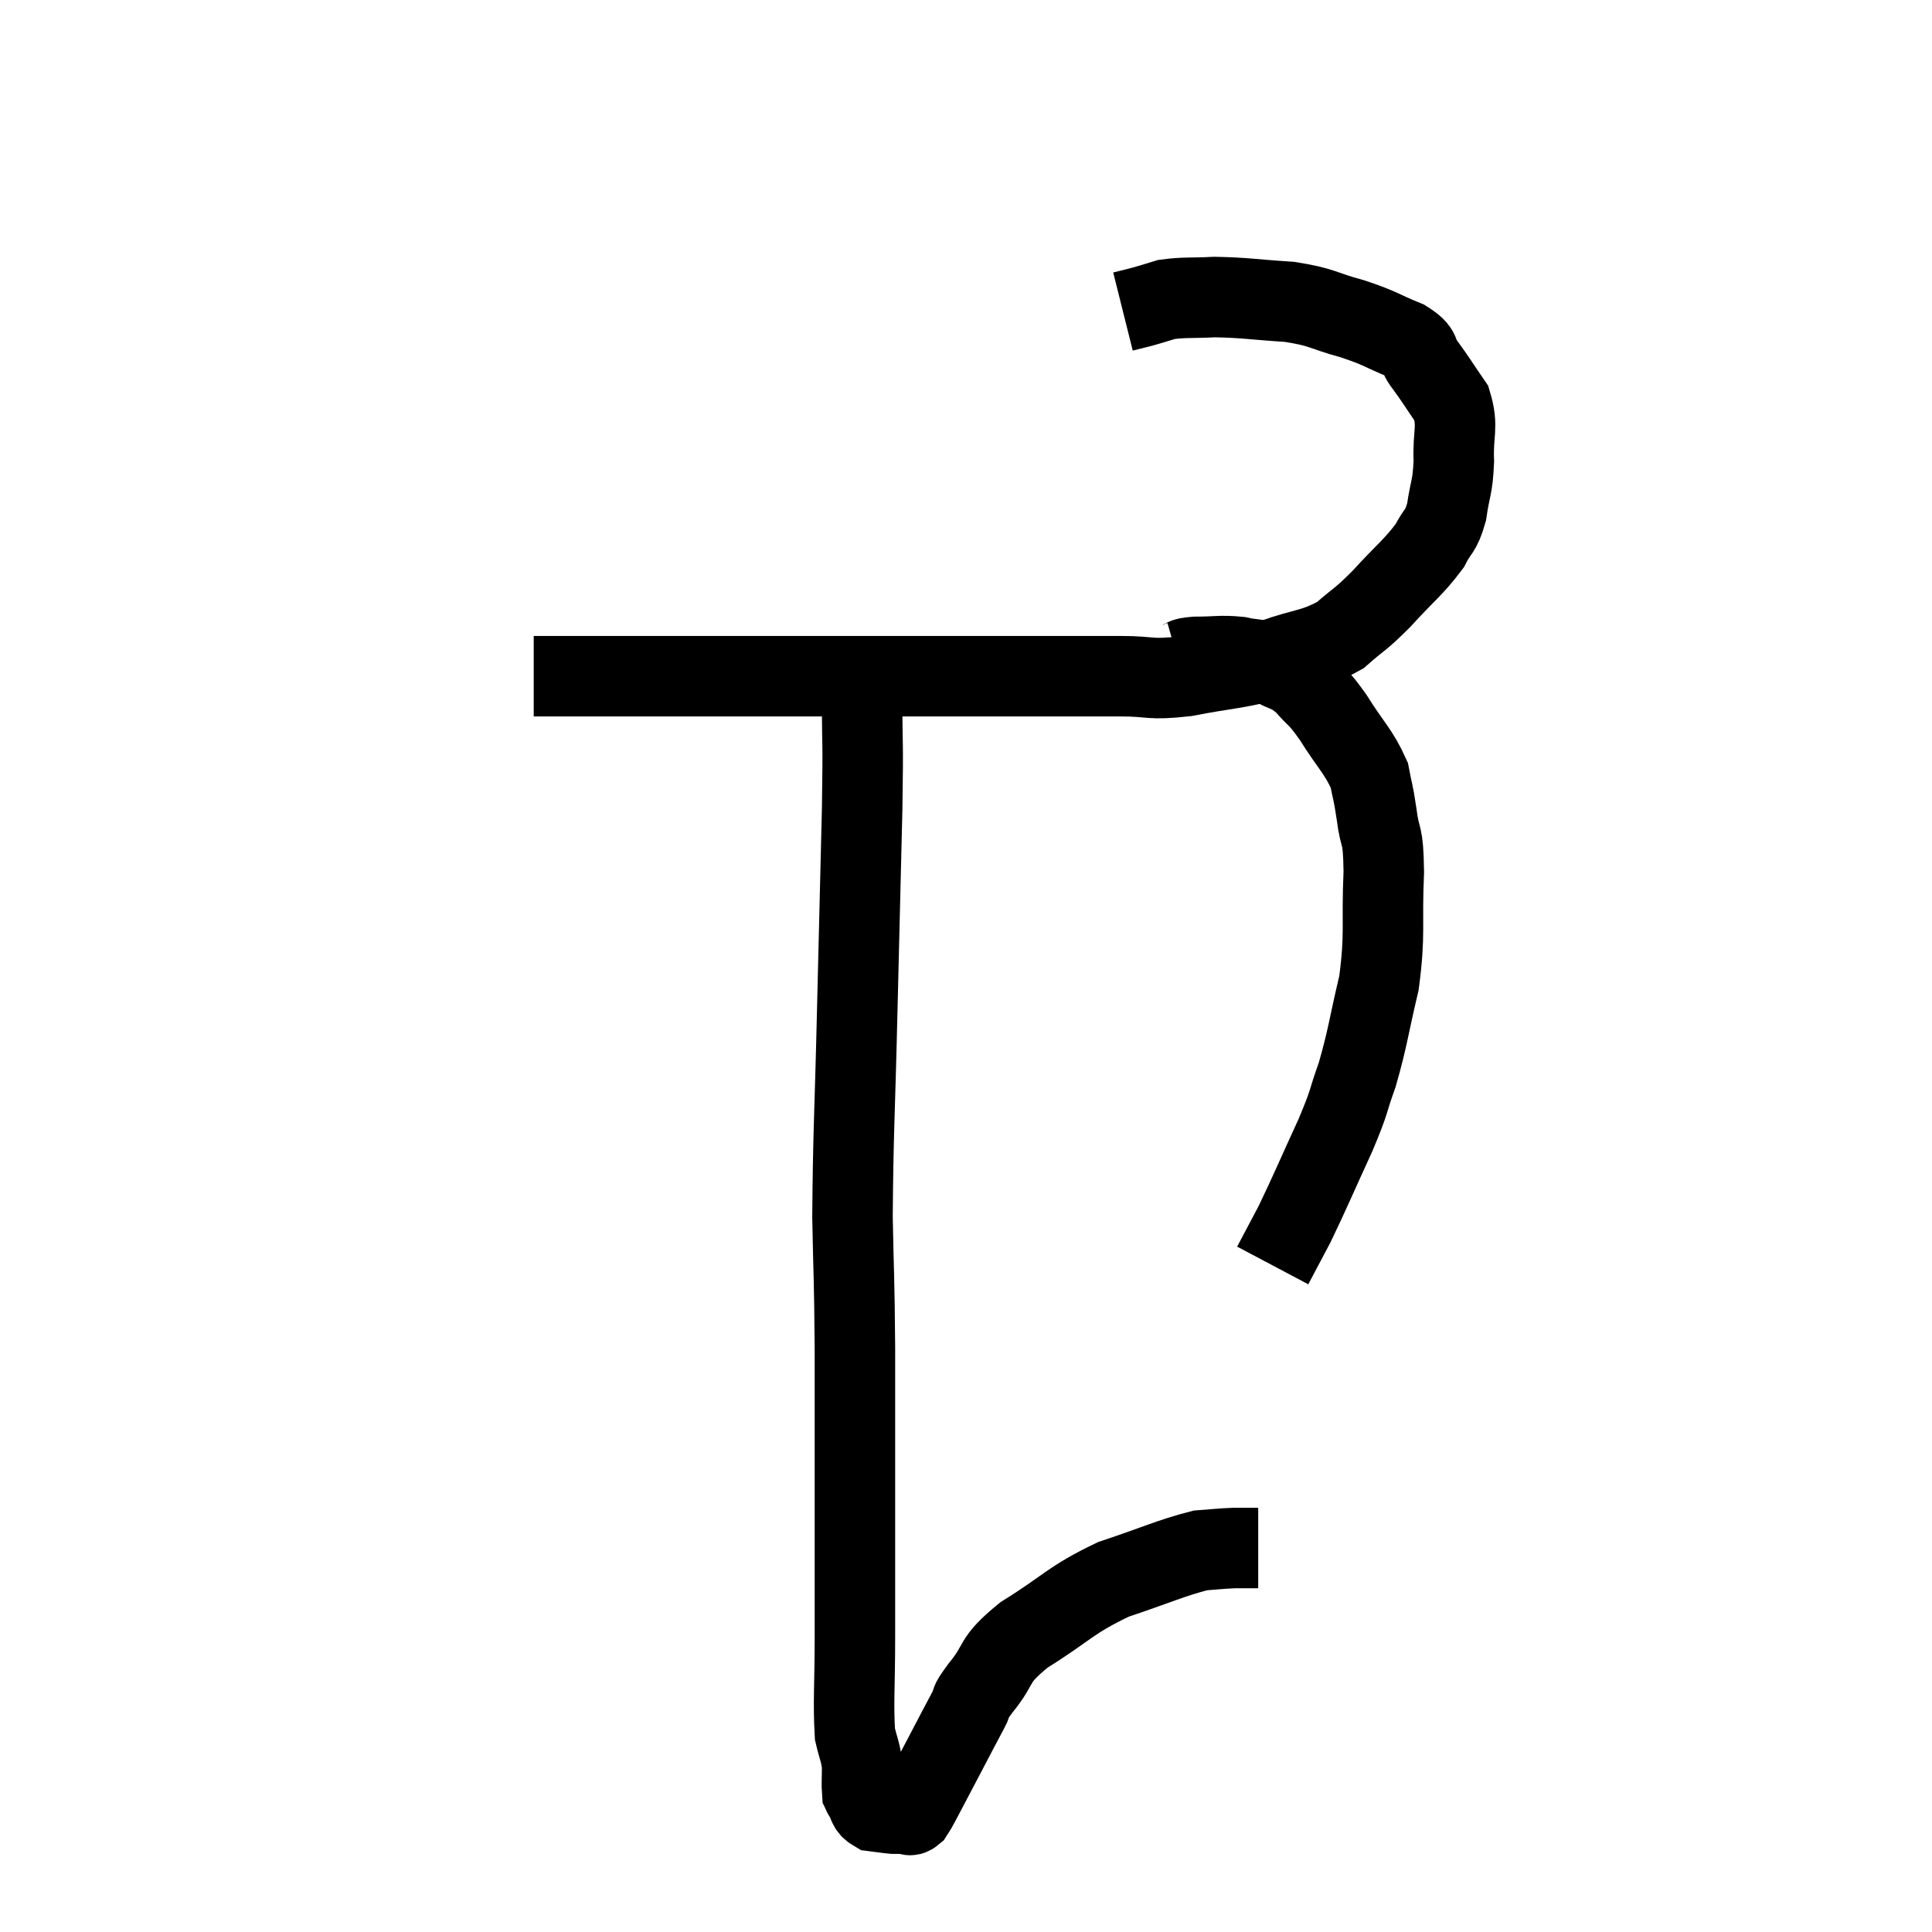 <svg width="48" height="48" viewBox="0 0 48 48" xmlns="http://www.w3.org/2000/svg"><path d="M 13.26 16.8 C 14.13 16.8, 13.74 16.8, 15 16.8 C 16.65 16.8, 16.485 16.8, 18.3 16.8 C 20.28 16.8, 20.415 16.8, 22.26 16.8 C 23.97 16.8, 24.285 16.8, 25.68 16.8 C 26.76 16.8, 26.895 16.8, 27.84 16.8 C 28.65 16.8, 28.515 16.905, 29.46 16.8 C 30.54 16.59, 30.66 16.635, 31.62 16.38 C 32.46 16.08, 32.625 16.155, 33.3 15.78 C 33.81 15.33, 33.765 15.435, 34.32 14.88 C 34.92 14.22, 35.115 14.1, 35.52 13.56 C 35.73 13.14, 35.79 13.245, 35.94 12.72 C 36.03 12.09, 36.09 12.135, 36.12 11.46 C 36.09 10.74, 36.24 10.62, 36.06 10.02 C 35.73 9.54, 35.685 9.45, 35.4 9.06 C 35.16 8.76, 35.37 8.745, 34.92 8.46 C 34.26 8.19, 34.32 8.16, 33.6 7.92 C 32.82 7.71, 32.895 7.635, 32.04 7.5 C 31.11 7.44, 30.945 7.395, 30.18 7.38 C 29.58 7.41, 29.43 7.38, 28.98 7.44 C 28.68 7.53, 28.65 7.545, 28.38 7.62 L 27.9 7.74" fill="none" stroke="black" stroke-width="2"></path><path d="M 29.28 16.44 C 29.49 16.38, 29.325 16.35, 29.7 16.32 C 30.24 16.32, 30.315 16.275, 30.78 16.32 C 31.17 16.41, 31.155 16.335, 31.56 16.5 C 31.98 16.74, 32.01 16.65, 32.4 16.98 C 32.76 17.4, 32.715 17.25, 33.12 17.82 C 33.57 18.54, 33.75 18.66, 34.02 19.26 C 34.11 19.74, 34.11 19.62, 34.2 20.22 C 34.29 20.94, 34.365 20.61, 34.38 21.66 C 34.32 23.04, 34.425 23.16, 34.26 24.42 C 33.99 25.56, 33.99 25.755, 33.72 26.7 C 33.45 27.45, 33.57 27.27, 33.18 28.2 C 32.67 29.31, 32.55 29.61, 32.16 30.42 C 31.89 30.93, 31.755 31.185, 31.62 31.44 C 31.62 31.44, 31.62 31.44, 31.62 31.44 L 31.62 31.44" fill="none" stroke="black" stroke-width="2"></path><path d="M 21.42 17.4 C 21.42 18.75, 21.45 18.195, 21.42 20.1 C 21.36 22.56, 21.36 22.485, 21.3 25.02 C 21.24 27.63, 21.195 28.125, 21.18 30.24 C 21.21 31.86, 21.225 31.605, 21.24 33.48 C 21.24 35.61, 21.24 35.94, 21.24 37.74 C 21.24 39.21, 21.24 39.345, 21.24 40.68 C 21.24 41.88, 21.195 42.285, 21.24 43.08 C 21.33 43.47, 21.375 43.5, 21.42 43.86 C 21.42 44.19, 21.405 44.325, 21.42 44.52 C 21.45 44.58, 21.405 44.52, 21.48 44.64 C 21.6 44.82, 21.54 44.895, 21.72 45 C 21.96 45.03, 22.035 45.045, 22.2 45.06 C 22.29 45.06, 22.305 45.06, 22.38 45.06 C 22.44 45.06, 22.425 45.06, 22.5 45.06 C 22.59 45.06, 22.59 45.135, 22.68 45.06 C 22.77 44.91, 22.665 45.12, 22.86 44.76 C 23.16 44.19, 23.16 44.19, 23.46 43.62 C 23.76 43.05, 23.835 42.9, 24.06 42.48 C 24.21 42.21, 24.015 42.405, 24.36 41.94 C 24.9 41.28, 24.615 41.295, 25.44 40.62 C 26.55 39.93, 26.565 39.765, 27.66 39.24 C 28.74 38.88, 29.07 38.715, 29.82 38.52 C 30.24 38.49, 30.3 38.475, 30.66 38.46 C 30.96 38.46, 31.11 38.46, 31.26 38.46 C 31.26 38.46, 31.26 38.46, 31.26 38.46 L 31.26 38.46" fill="none" stroke="black" stroke-width="2"></path></svg>